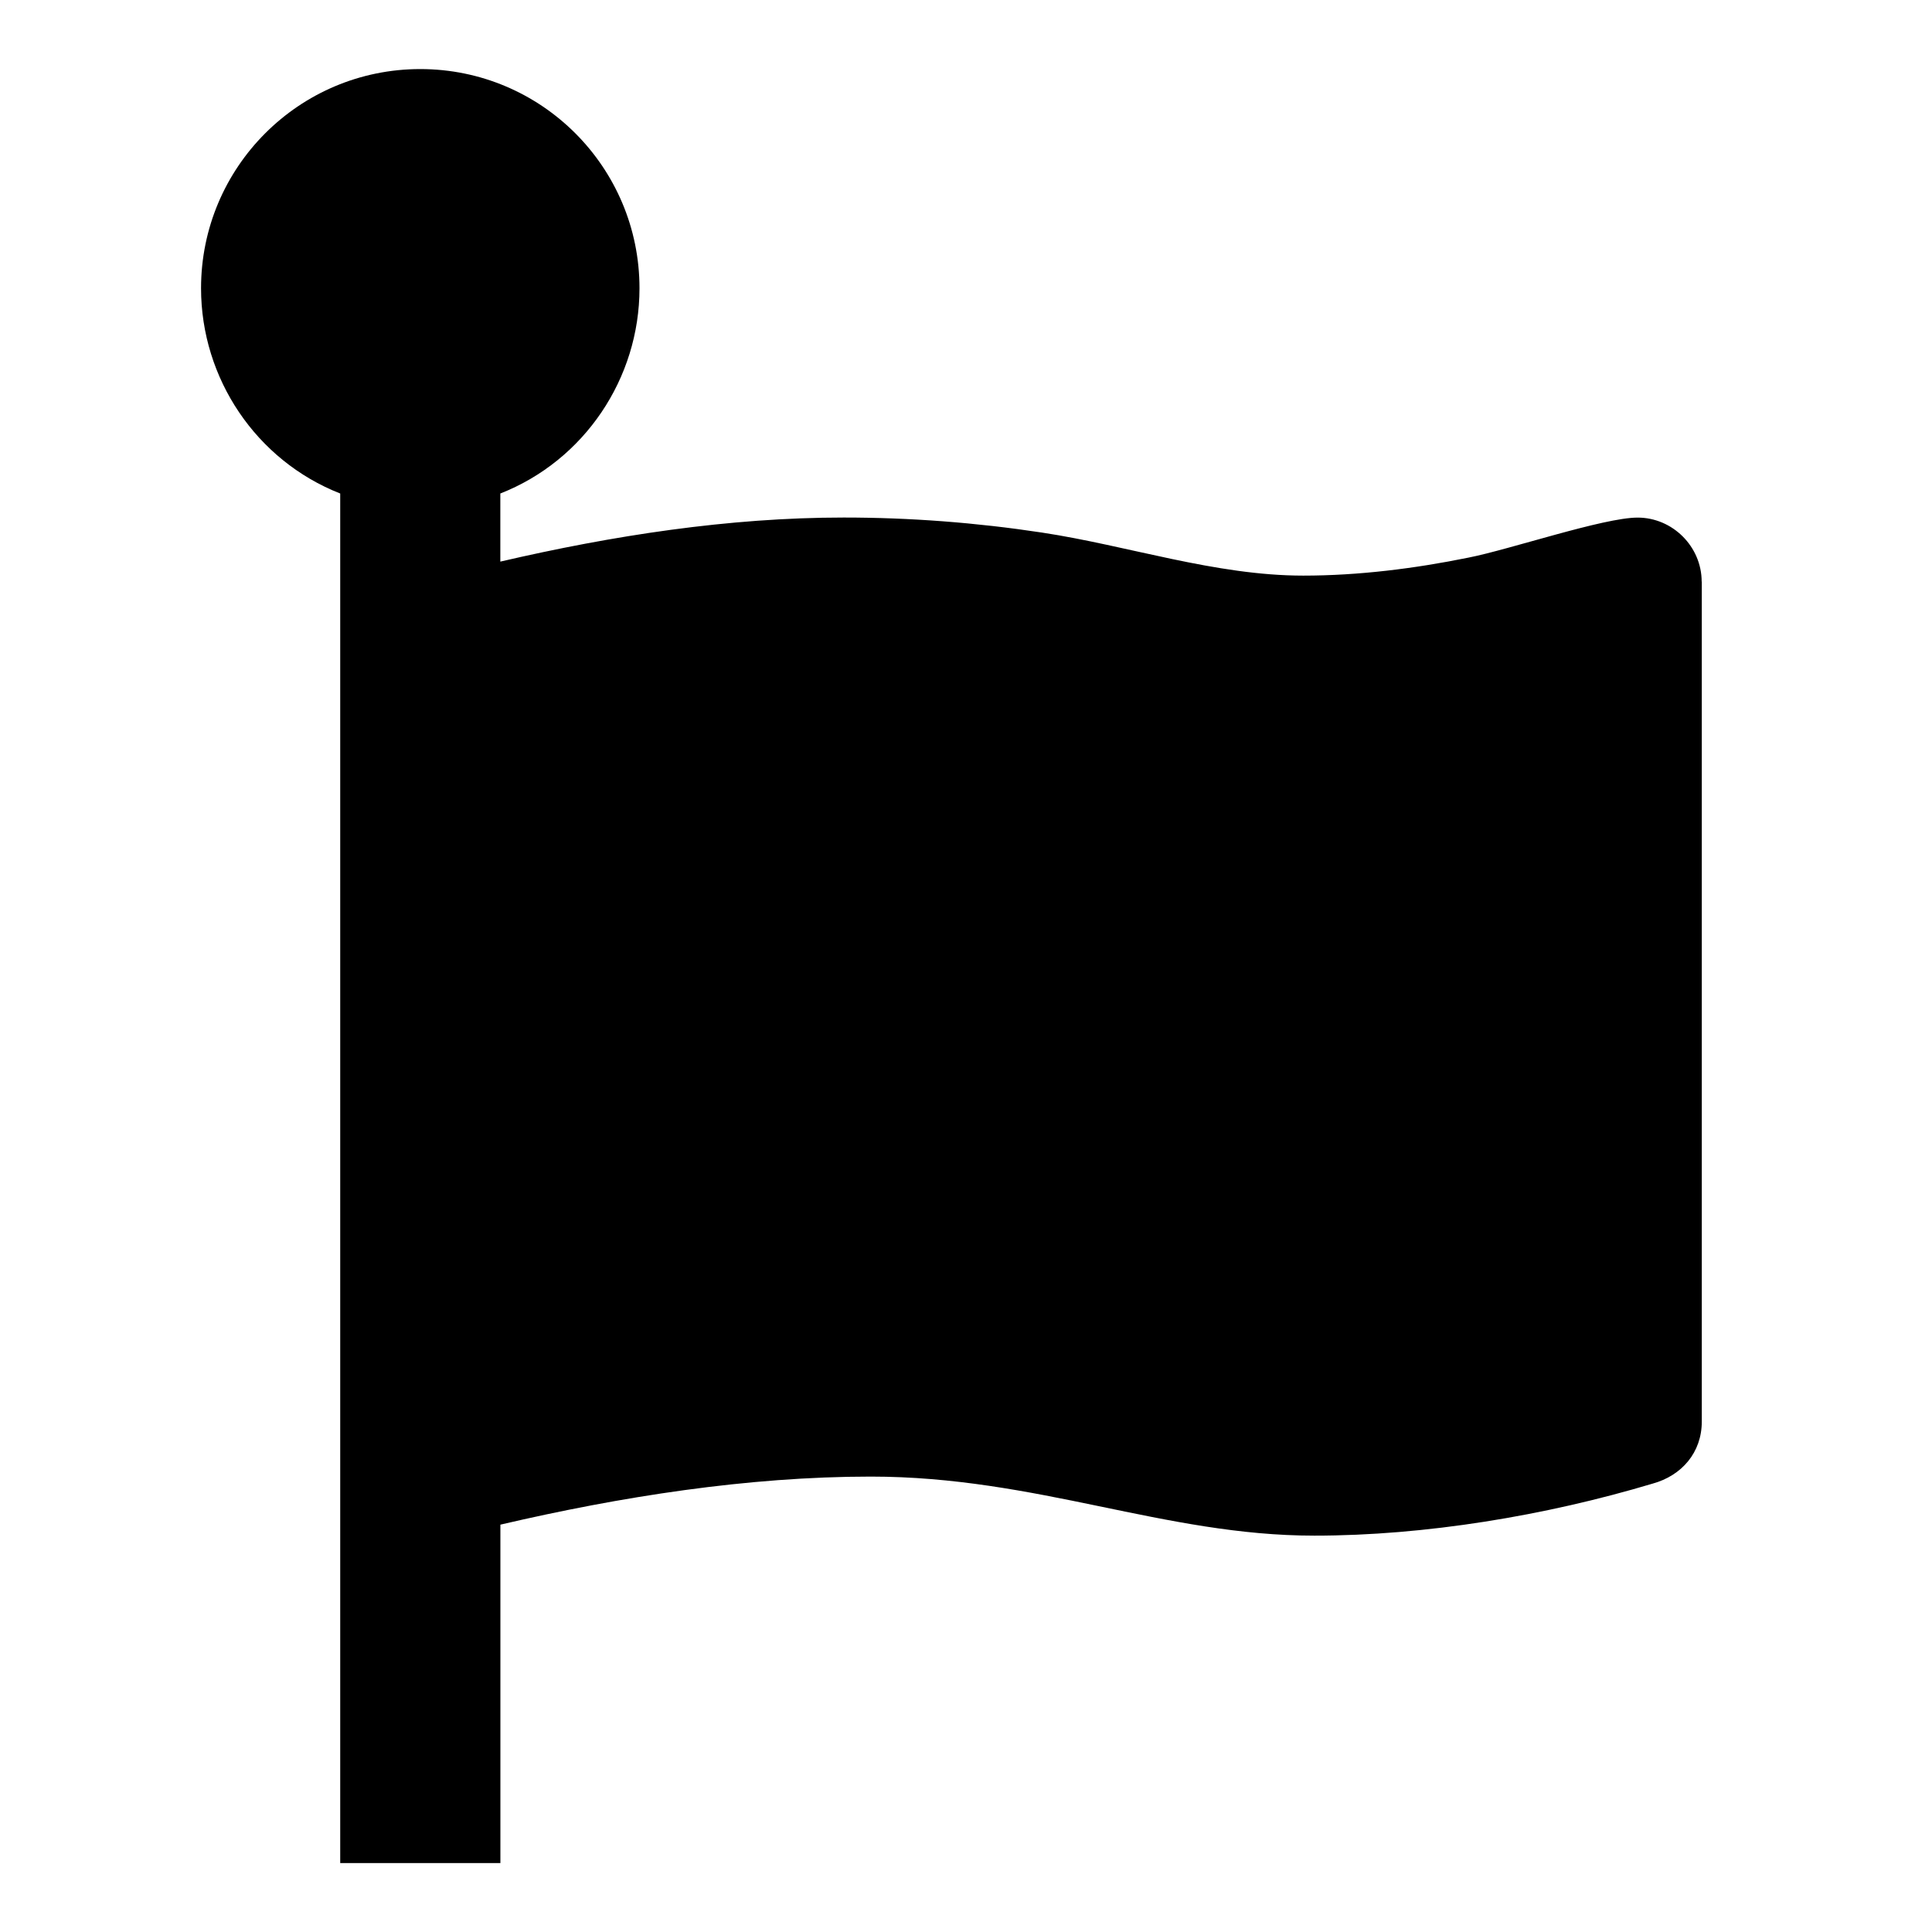 <?xml version="1.0" encoding="utf-8"?>
<!-- Generated by IcoMoon.io -->
<!DOCTYPE svg PUBLIC "-//W3C//DTD SVG 1.1//EN" "http://www.w3.org/Graphics/SVG/1.1/DTD/svg11.dtd">
<svg version="1.1" xmlns="http://www.w3.org/2000/svg" xmlns:xlink="http://www.w3.org/1999/xlink" width="32" height="32" viewBox="0 0 32 32">
<path d="M28.187 9.633v13.912c0 0.514-0.332 0.895-0.813 1.028-1.774 0.531-3.764 0.862-5.605 0.862-2.487 0-4.593-0.978-7.346-0.978-2.040 0-4.145 0.332-6.135 0.796v5.605h-2.653v-22.684c-1.393-0.547-2.305-1.907-2.305-3.399 0-2.006 1.625-3.631 3.631-3.631s3.631 1.625 3.631 3.631c0 1.492-0.912 2.852-2.305 3.399v1.128c1.857-0.431 3.781-0.73 5.688-0.73 1.094 0 2.189 0.083 3.283 0.249 1.426 0.216 2.869 0.713 4.328 0.713 0.912 0 1.841-0.116 2.736-0.298 0.68-0.133 2.239-0.663 2.802-0.663 0.58 0 1.061 0.481 1.061 1.061z"></path>
</svg>
